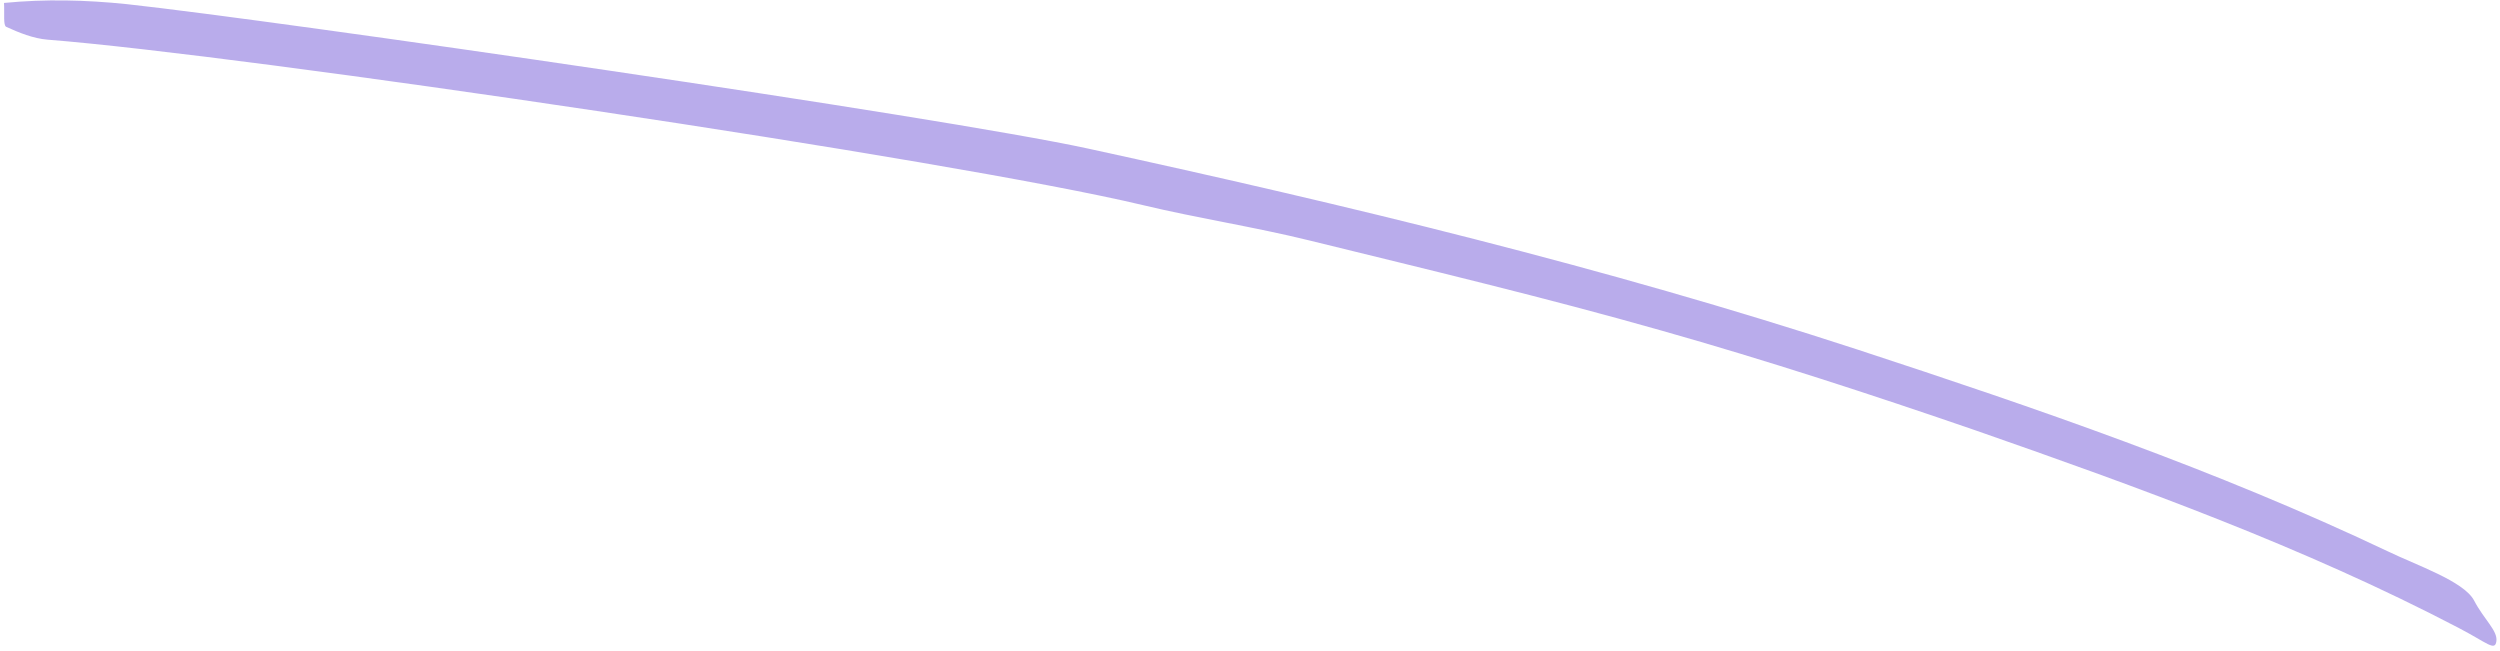 <svg width="215" height="56" viewBox="0 0 215 56" fill="none" xmlns="http://www.w3.org/2000/svg">
<path d="M212.76 51.623C211.867 49.977 207.813 48.609 205.303 47.392C190.543 40.387 175.175 35.12 159.7 30.048C138.009 22.966 115.853 17.63 93.571 12.777C80.836 10.014 23.869 1.771 10.914 0.357C7.391 -0.008 3.882 -0.093 0.344 0.253C0.4 1.163 0.263 2.179 0.533 2.308C1.647 2.817 2.864 3.309 4.082 3.411C20.971 4.728 81.774 13.705 98.282 17.638C103.036 18.775 107.86 19.511 112.62 20.682C122.731 23.168 132.863 25.579 142.898 28.432C151.964 30.998 160.954 33.93 169.9 37.013C184.008 41.938 198.113 47.041 211.415 53.986C213.903 55.278 214.569 56.044 214.69 55.138C214.811 54.232 213.618 53.276 212.76 51.623Z" fill="#B9ACEB"/>
</svg>
